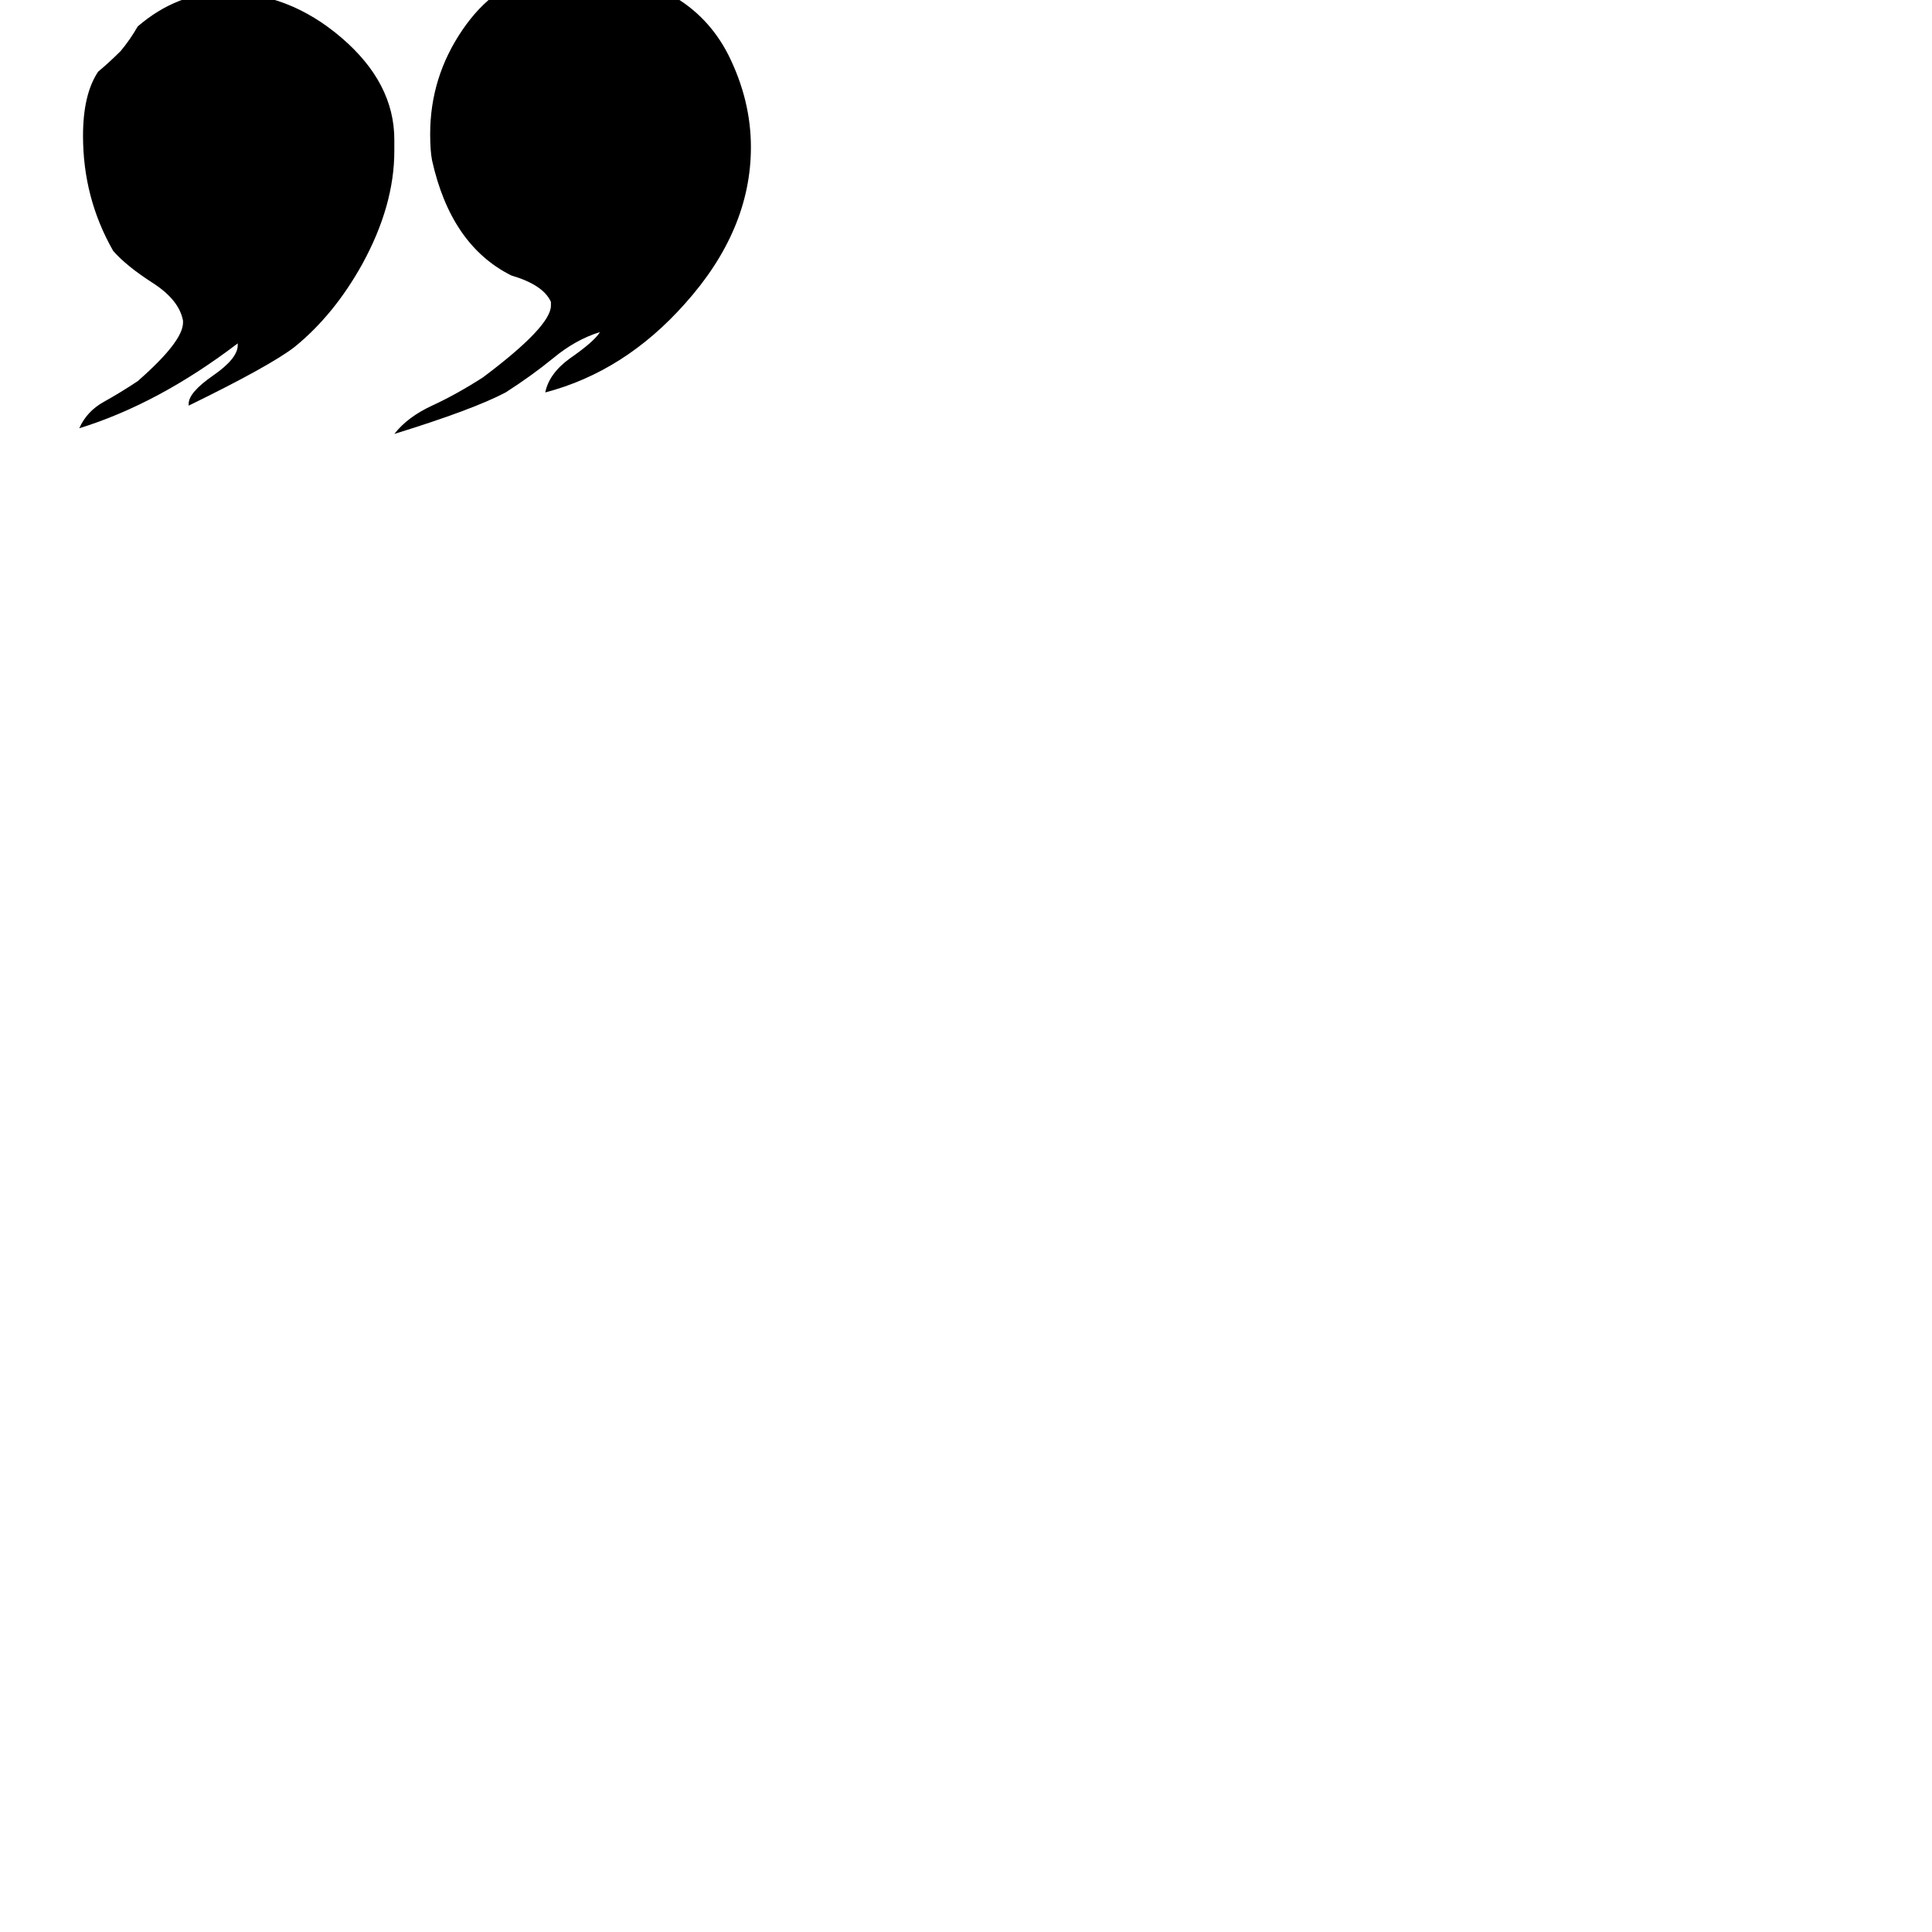 <svg xmlns="http://www.w3.org/2000/svg" viewBox="0 -800 1024 1024">
	<path fill="#000000" d="M292 -638V-640Q288 -649 271 -654Q239 -670 229 -715Q228 -720 228 -729Q228 -759 245 -784Q262 -809 286 -813Q302 -815 308 -815Q365 -812 386 -771Q398 -747 398 -722Q398 -678 363 -639Q331 -603 289 -592Q291 -602 302 -610Q315 -619 318 -624Q305 -620 293 -610Q282 -601 268 -592Q251 -583 209 -570Q216 -579 229 -585Q242 -591 256 -600Q292 -627 292 -638ZM100 -585V-586Q100 -592 113 -601Q126 -610 126 -617V-618Q84 -586 42 -573Q46 -582 55 -587Q64 -592 73 -598Q97 -619 97 -629V-630Q95 -641 81 -650Q67 -659 60 -667Q44 -695 44 -728Q44 -750 52 -762Q58 -767 64 -773Q69 -779 73 -786Q94 -804 119 -804Q153 -804 181 -780Q209 -756 209 -726V-720Q209 -691 192 -660Q177 -633 156 -616Q143 -606 100 -585Z"/>
</svg>